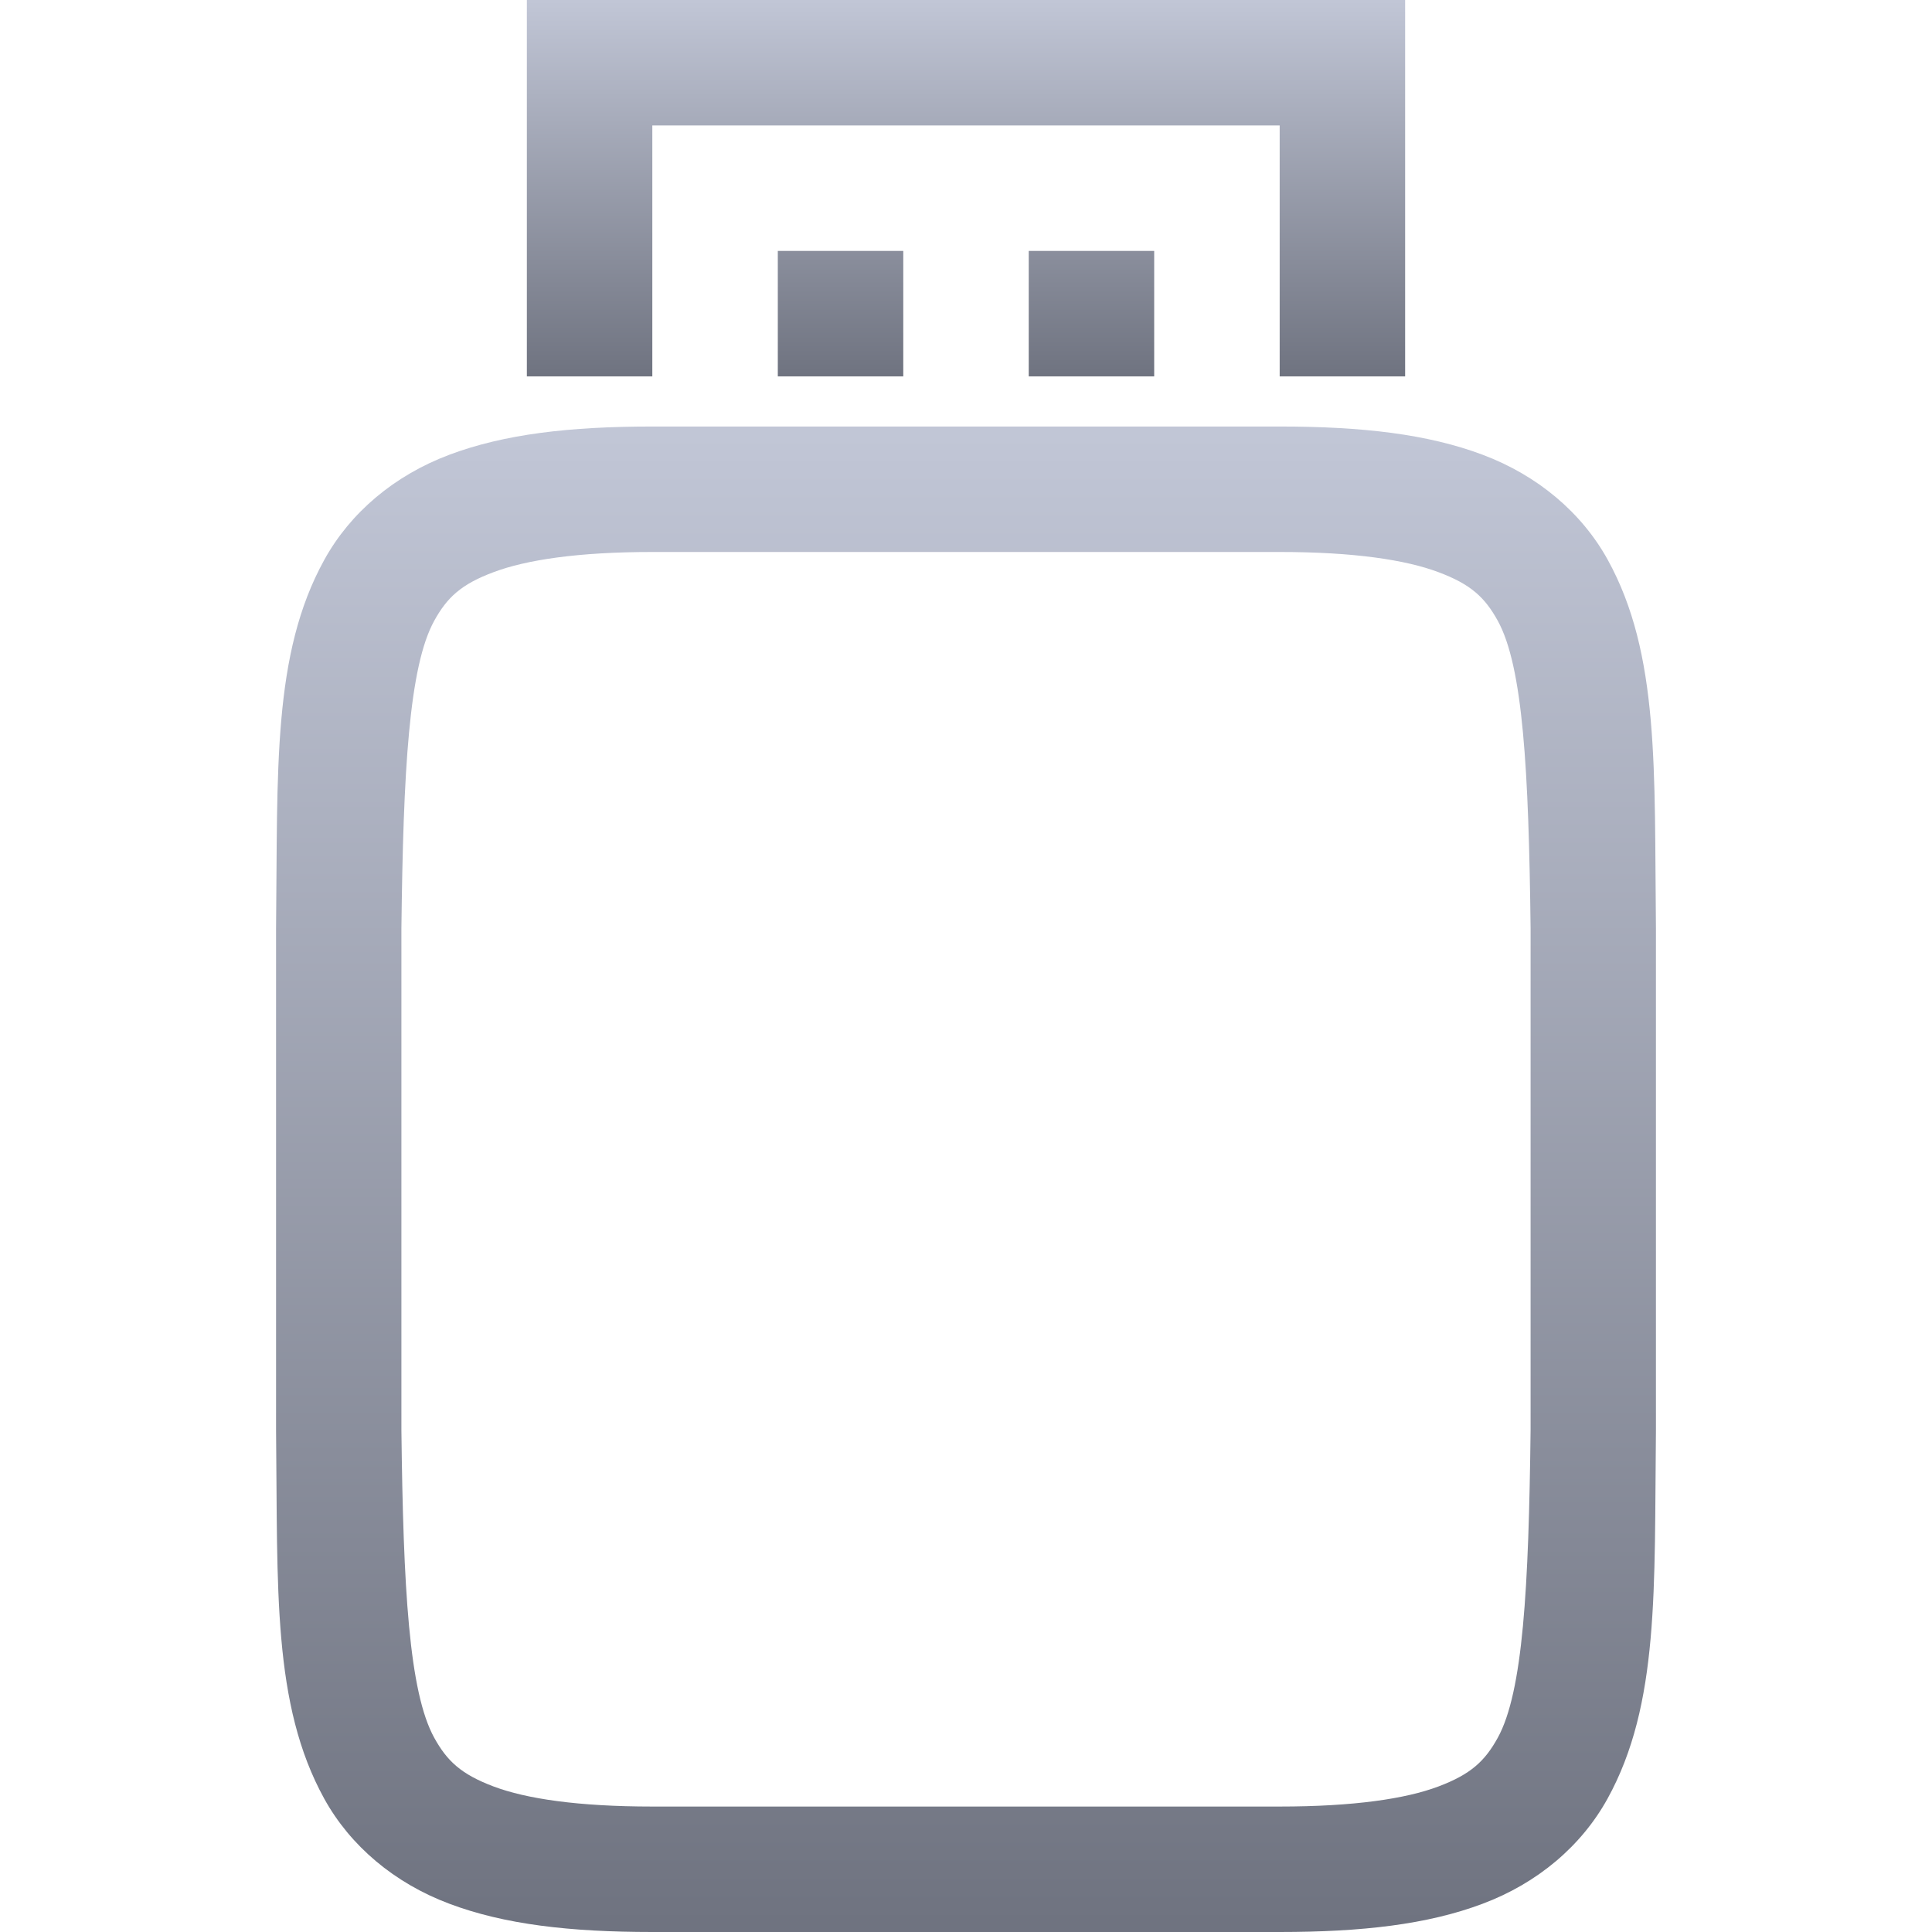 <svg xmlns="http://www.w3.org/2000/svg" xmlns:xlink="http://www.w3.org/1999/xlink" width="64" height="64" viewBox="0 0 64 64" version="1.1"><defs><linearGradient id="linear0" gradientUnits="userSpaceOnUse" x1="0" y1="0" x2="0" y2="1" gradientTransform="matrix(45.711,0,0,49.871,9.145,14.129)"><stop offset="0" style="stop-color:#c1c6d6;stop-opacity:1;"/><stop offset="1" style="stop-color:#6f7380;stop-opacity:1;"/></linearGradient><linearGradient id="linear1" gradientUnits="userSpaceOnUse" x1="0" y1="0" x2="0" y2="1" gradientTransform="matrix(29.094,0,0,12.469,17.453,0)"><stop offset="0" style="stop-color:#c1c6d6;stop-opacity:1;"/><stop offset="1" style="stop-color:#6f7380;stop-opacity:1;"/></linearGradient></defs><g id="surface1"><path style=" stroke:none;fill-rule:nonzero;fill:url(#linear0);" d="M 21.609 14.129 C 18.879 14.129 16.711 14.379 14.891 15.062 C 13.066 15.746 11.605 16.98 10.742 18.547 C 9.016 21.672 9.203 25.5 9.145 30.73 L 9.145 47.402 C 9.203 52.629 9.016 56.457 10.742 59.586 C 11.605 61.148 13.066 62.383 14.891 63.066 C 16.711 63.75 18.879 64 21.609 64 L 42.391 64 C 45.121 64 47.289 63.75 49.109 63.066 C 50.934 62.383 52.387 61.148 53.25 59.586 C 54.977 56.457 54.797 52.629 54.855 47.402 L 54.855 30.727 C 54.797 25.5 54.984 21.672 53.258 18.543 C 52.395 16.98 50.934 15.746 49.109 15.062 C 47.289 14.379 45.121 14.129 42.391 14.129 Z M 21.609 18.285 L 42.391 18.285 C 44.852 18.285 46.57 18.547 47.648 18.953 C 48.73 19.355 49.191 19.797 49.613 20.559 C 50.453 22.078 50.641 25.523 50.703 30.754 L 50.703 47.352 C 50.641 52.602 50.453 56.047 49.613 57.57 C 49.191 58.332 48.73 58.773 47.648 59.18 C 46.57 59.586 44.852 59.844 42.391 59.844 L 21.609 59.844 C 19.148 59.844 17.43 59.586 16.352 59.18 C 15.27 58.773 14.809 58.332 14.387 57.57 C 13.547 56.051 13.359 52.605 13.297 47.375 L 13.297 30.754 C 13.359 25.523 13.547 22.078 14.387 20.559 C 14.809 19.797 15.27 19.355 16.352 18.953 C 17.43 18.547 19.148 18.285 21.609 18.285 Z M 21.609 18.285 "/><path style=" stroke:none;fill-rule:evenodd;fill:url(#linear1);" d="M 17.453 0 L 17.453 12.469 L 21.609 12.469 L 21.609 4.156 L 42.391 4.156 L 42.391 12.469 L 46.547 12.469 L 46.547 0 Z M 25.766 8.312 L 25.766 12.469 L 29.922 12.469 L 29.922 8.312 Z M 34.078 8.312 L 34.078 12.469 L 38.234 12.469 L 38.234 8.312 Z M 34.078 8.312 "/></g></svg>
